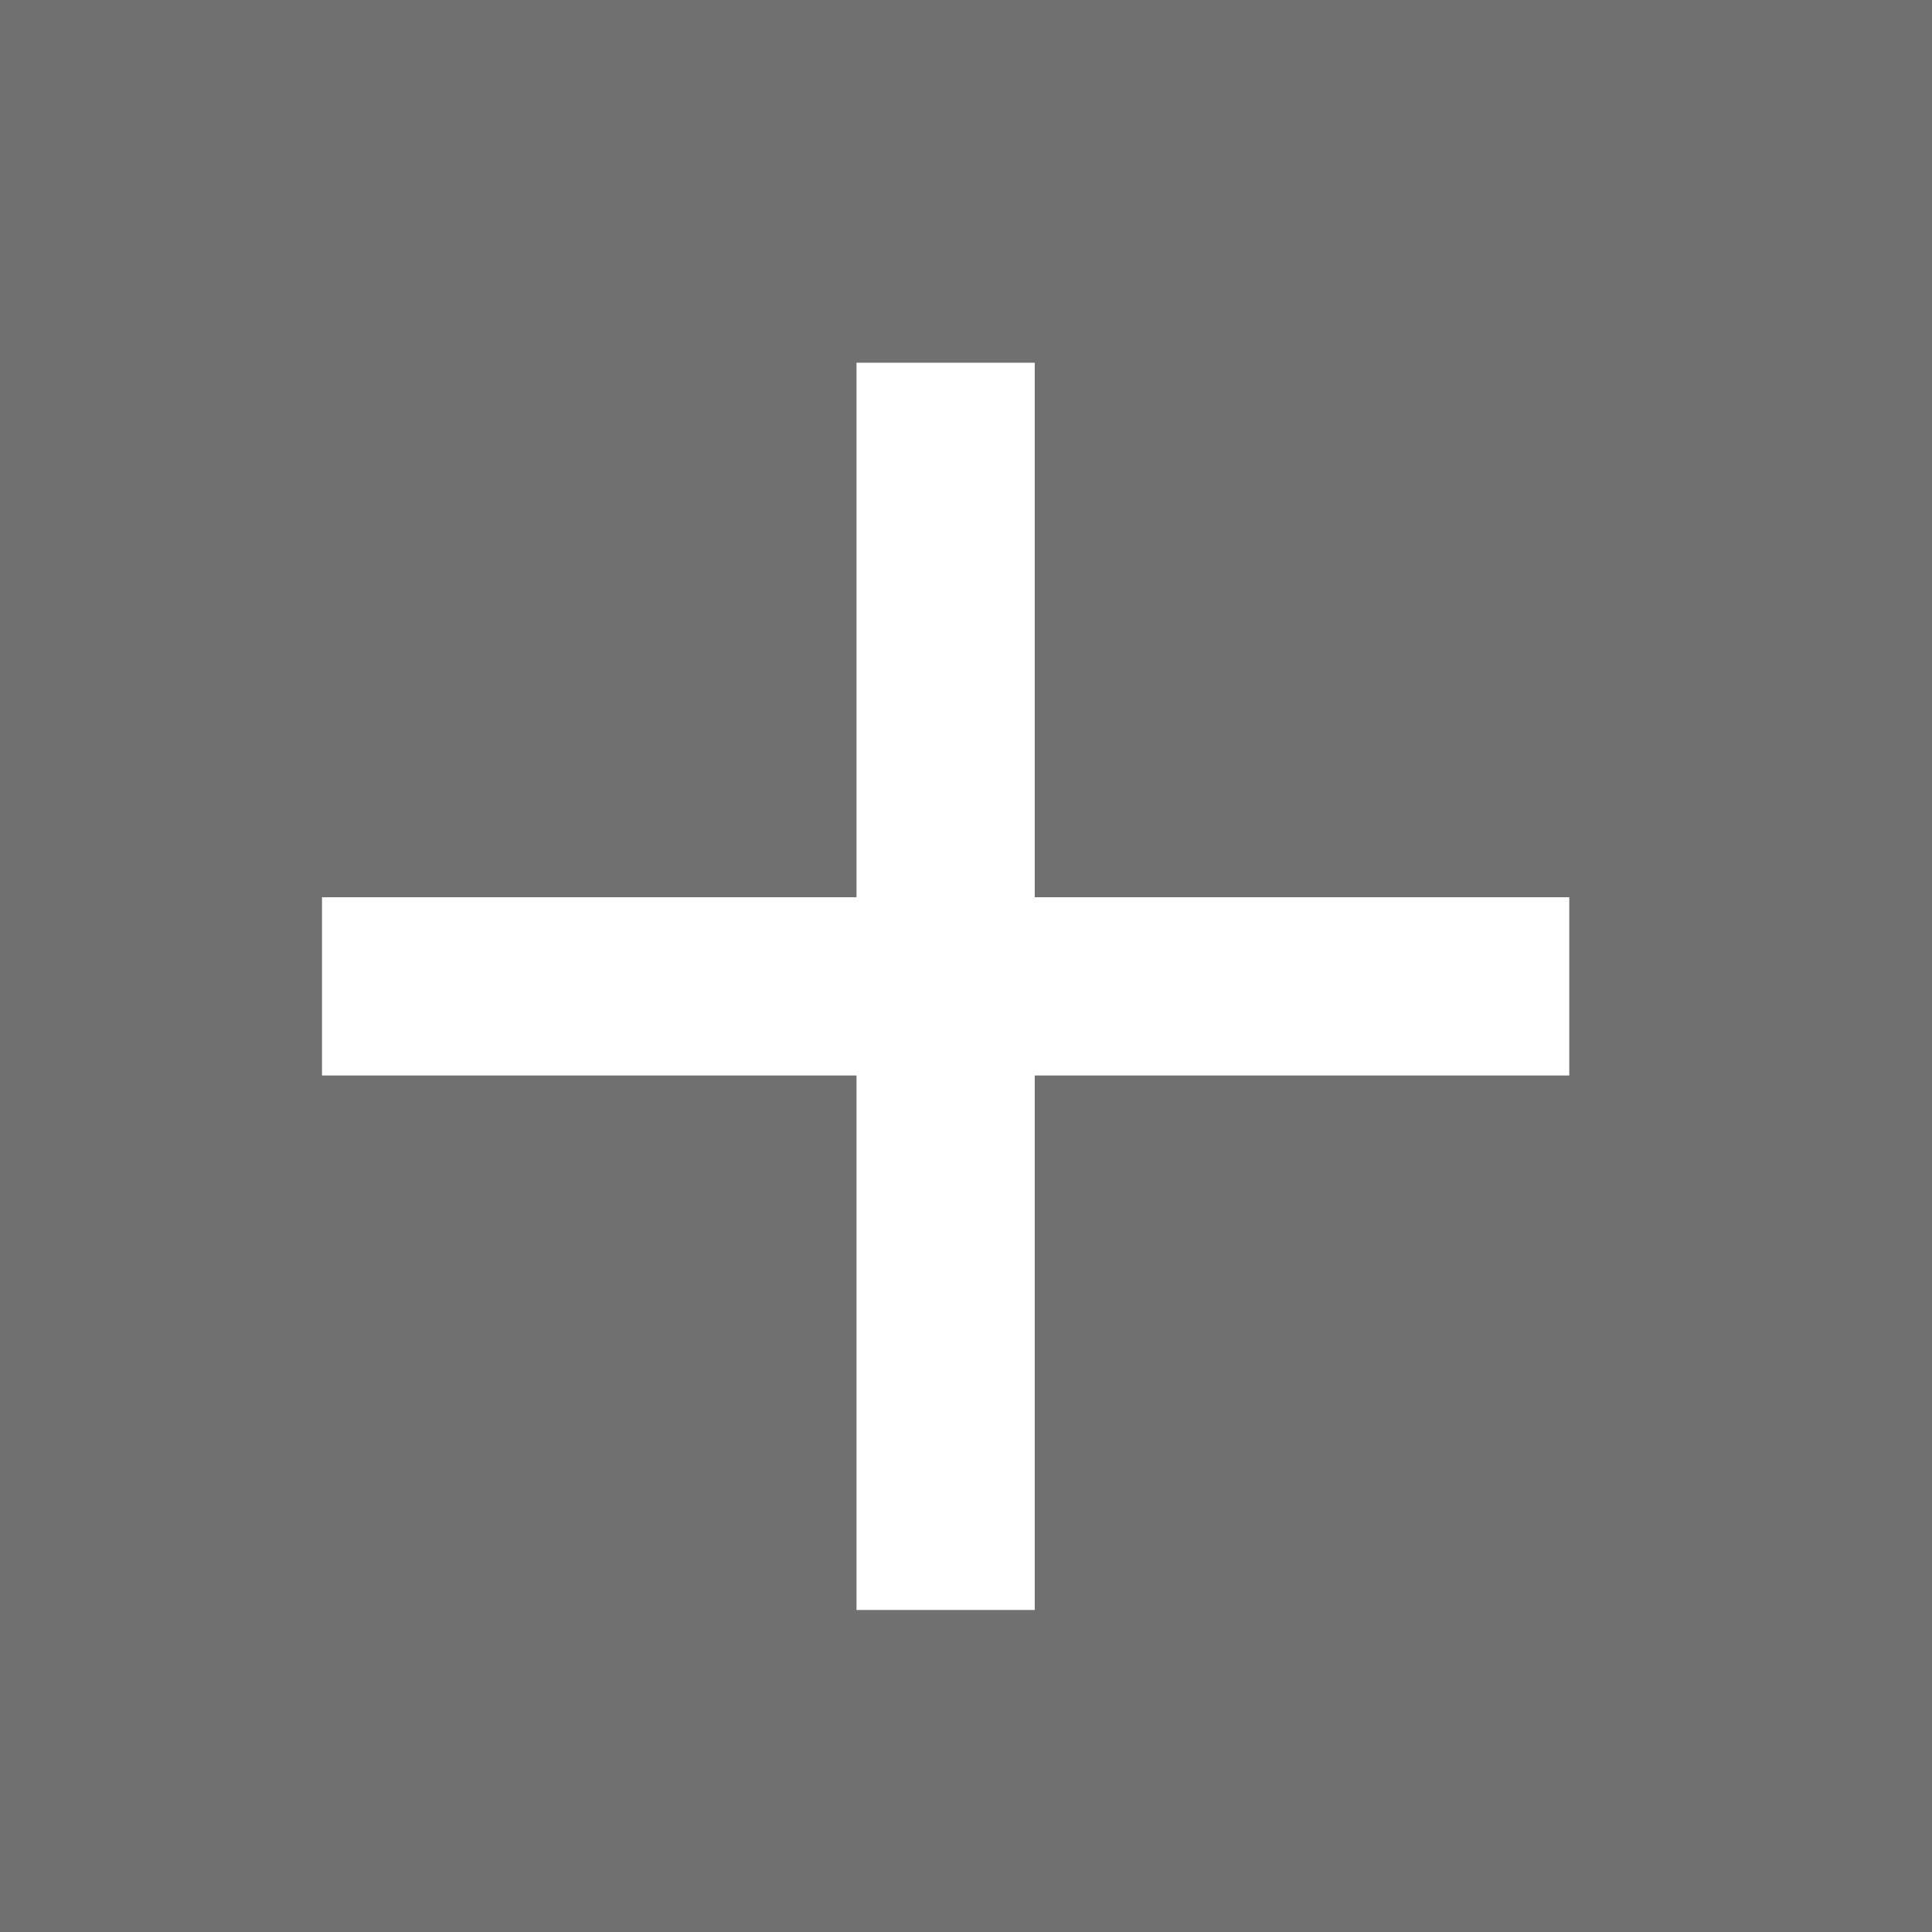 <svg id="Calque_1" data-name="Calque 1" xmlns="http://www.w3.org/2000/svg" viewBox="0 0 12 12"><rect x="0" y="0" width="12" height="12" fill="#333333" stroke="none"/><defs><style>.cls-1{fill:#fff;fill-rule:evenodd;}.cls-2{fill:#717070;}</style></defs><title>IconeDecolaps</title><path id="path" class="cls-1" d="M5.32,5.573H2V6.68H9.747V5.573Z"/><g id="Groupe_1589" data-name="Groupe 1589"><g id="Groupe_1505" data-name="Groupe 1505"><rect id="Rectangle_310" data-name="Rectangle 310" class="cls-2" width="12" height="12"/><path id="path-2" data-name="path" class="cls-1" d="M5.32,5.573H2V6.68H9.747V5.573Z"/><path id="path-2-2" data-name="path-2" class="cls-1" d="M6.427,5.573V2.253H5.32V10H6.427Z"/></g></g></svg>